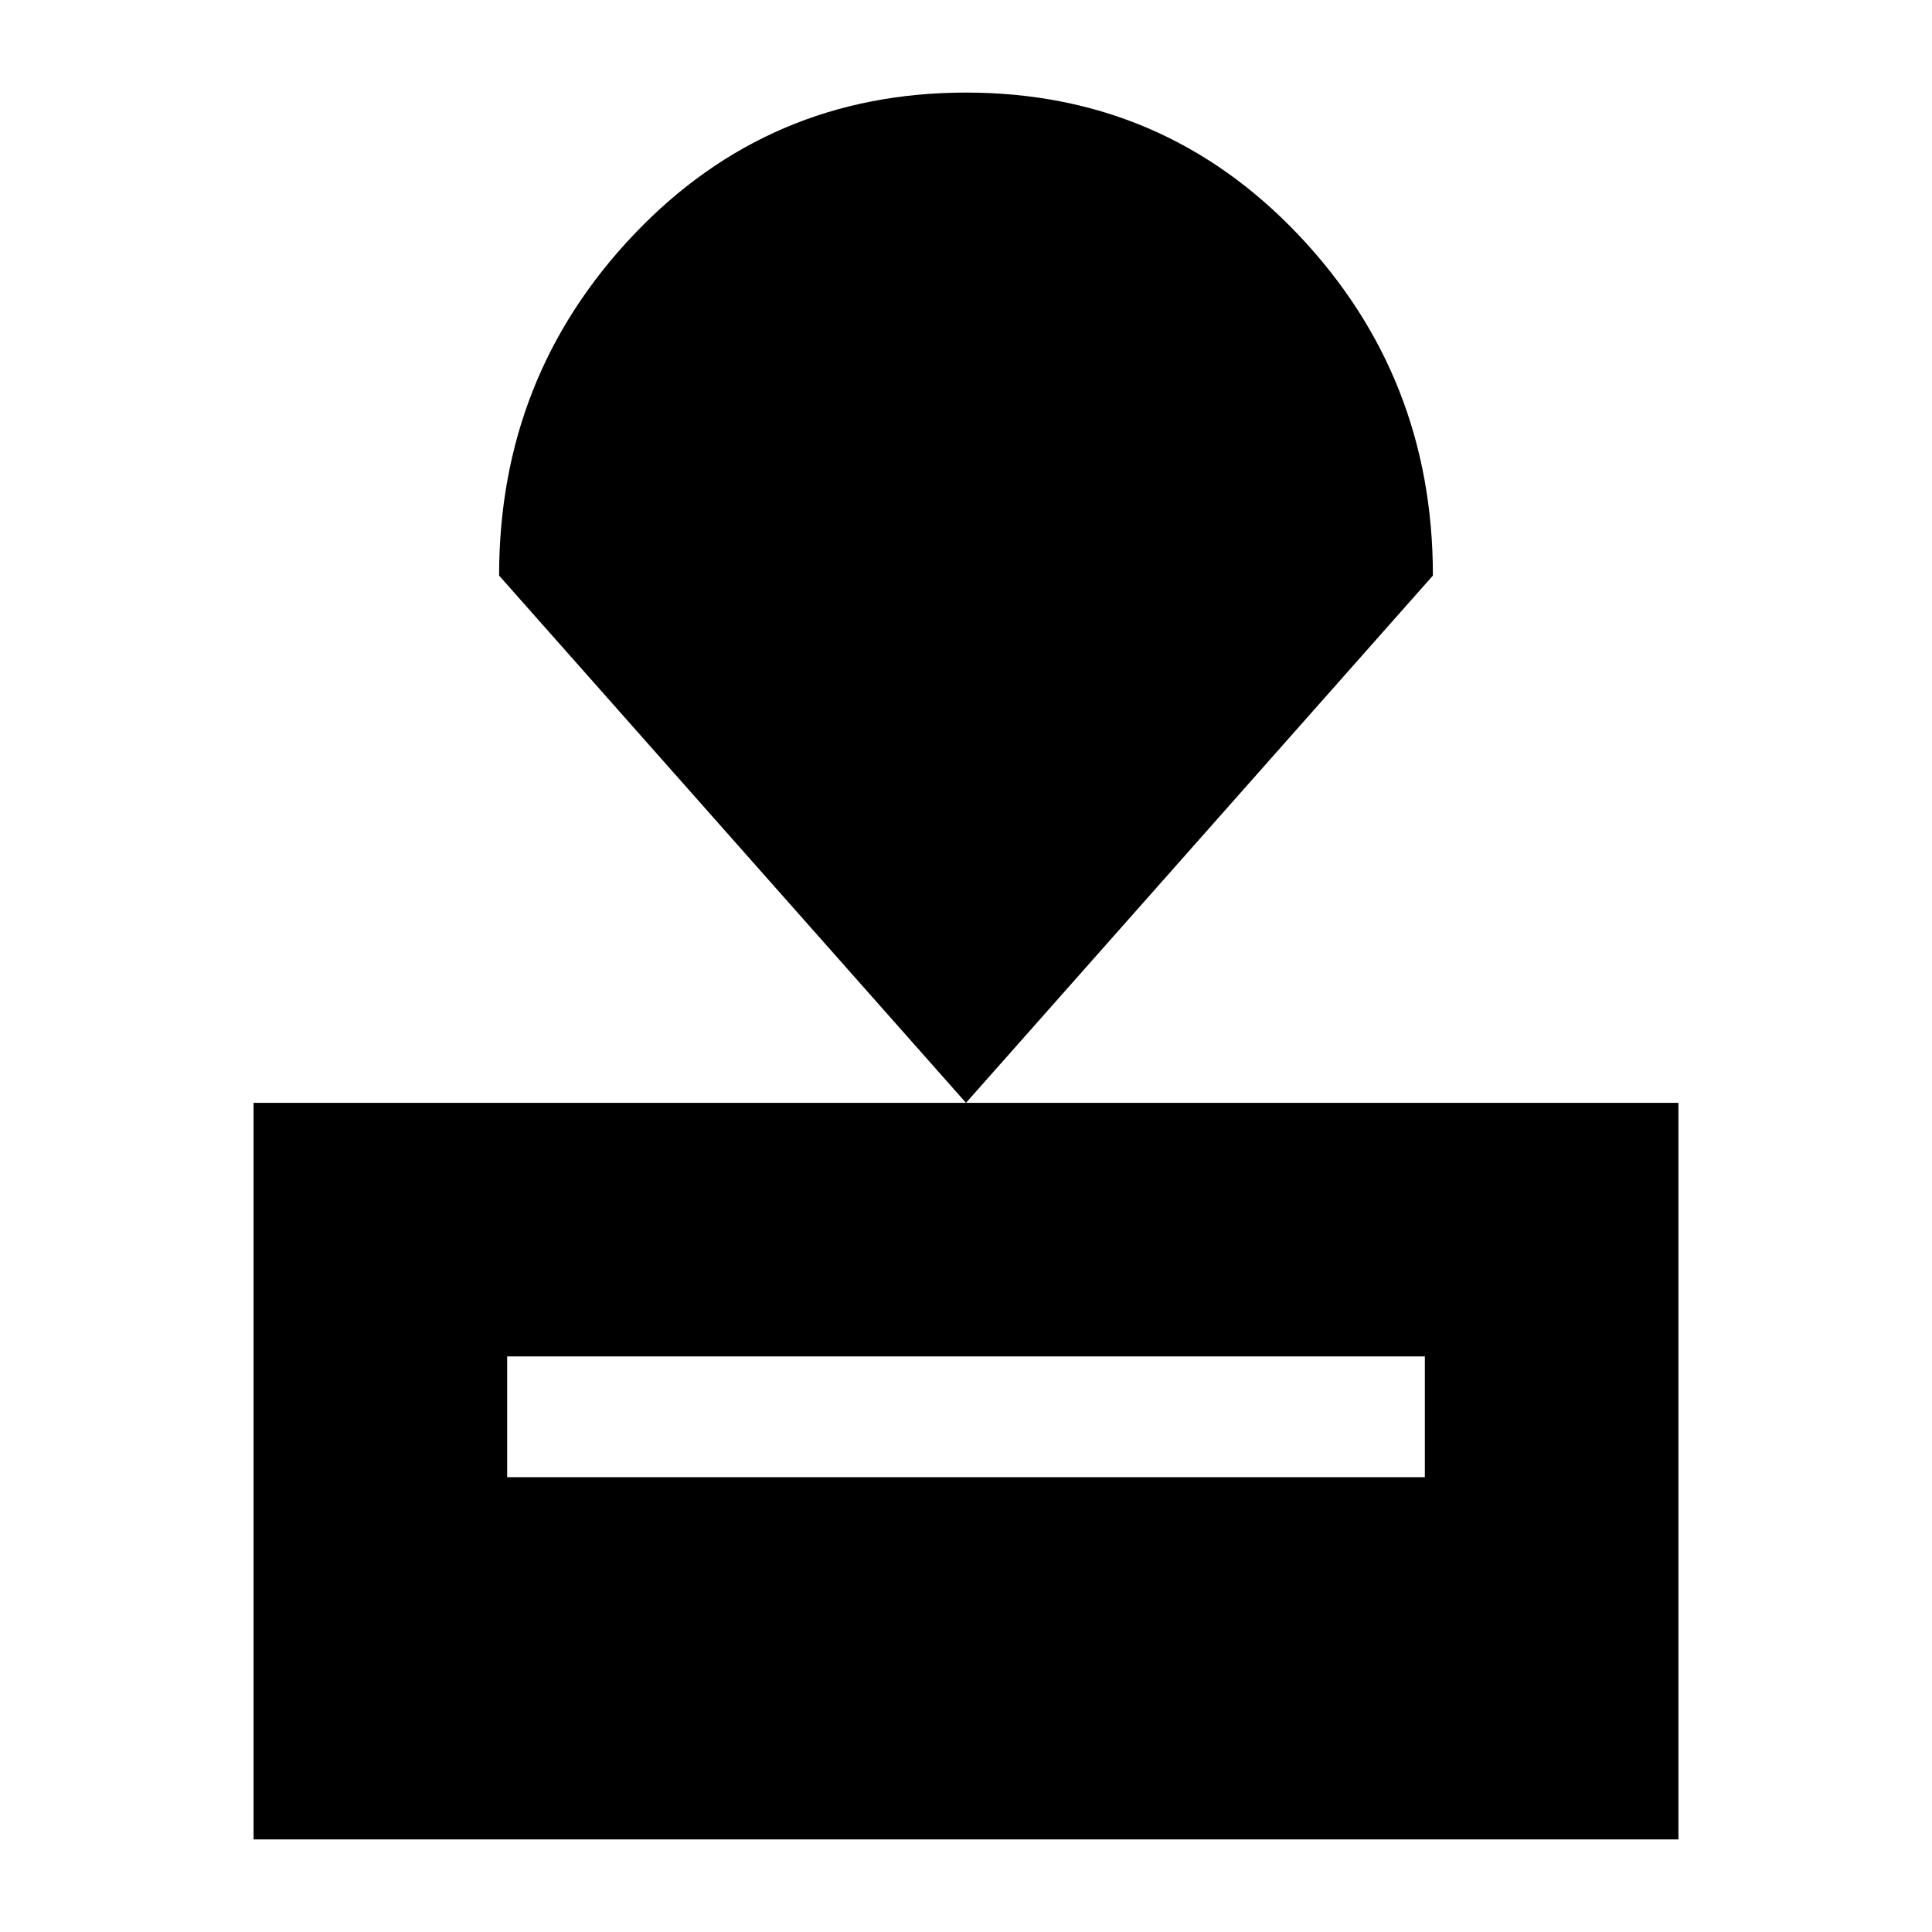 <svg xmlns="http://www.w3.org/2000/svg" height="24" viewBox="0 -960 960 960" width="24"><path d="M126-46v-366h708v366H126Zm126-180h456v-60H252v60Zm228-186L248-674q0-99 67-169.5T480-914q98 0 165 70.5T712-674L480-412Z"/></svg>